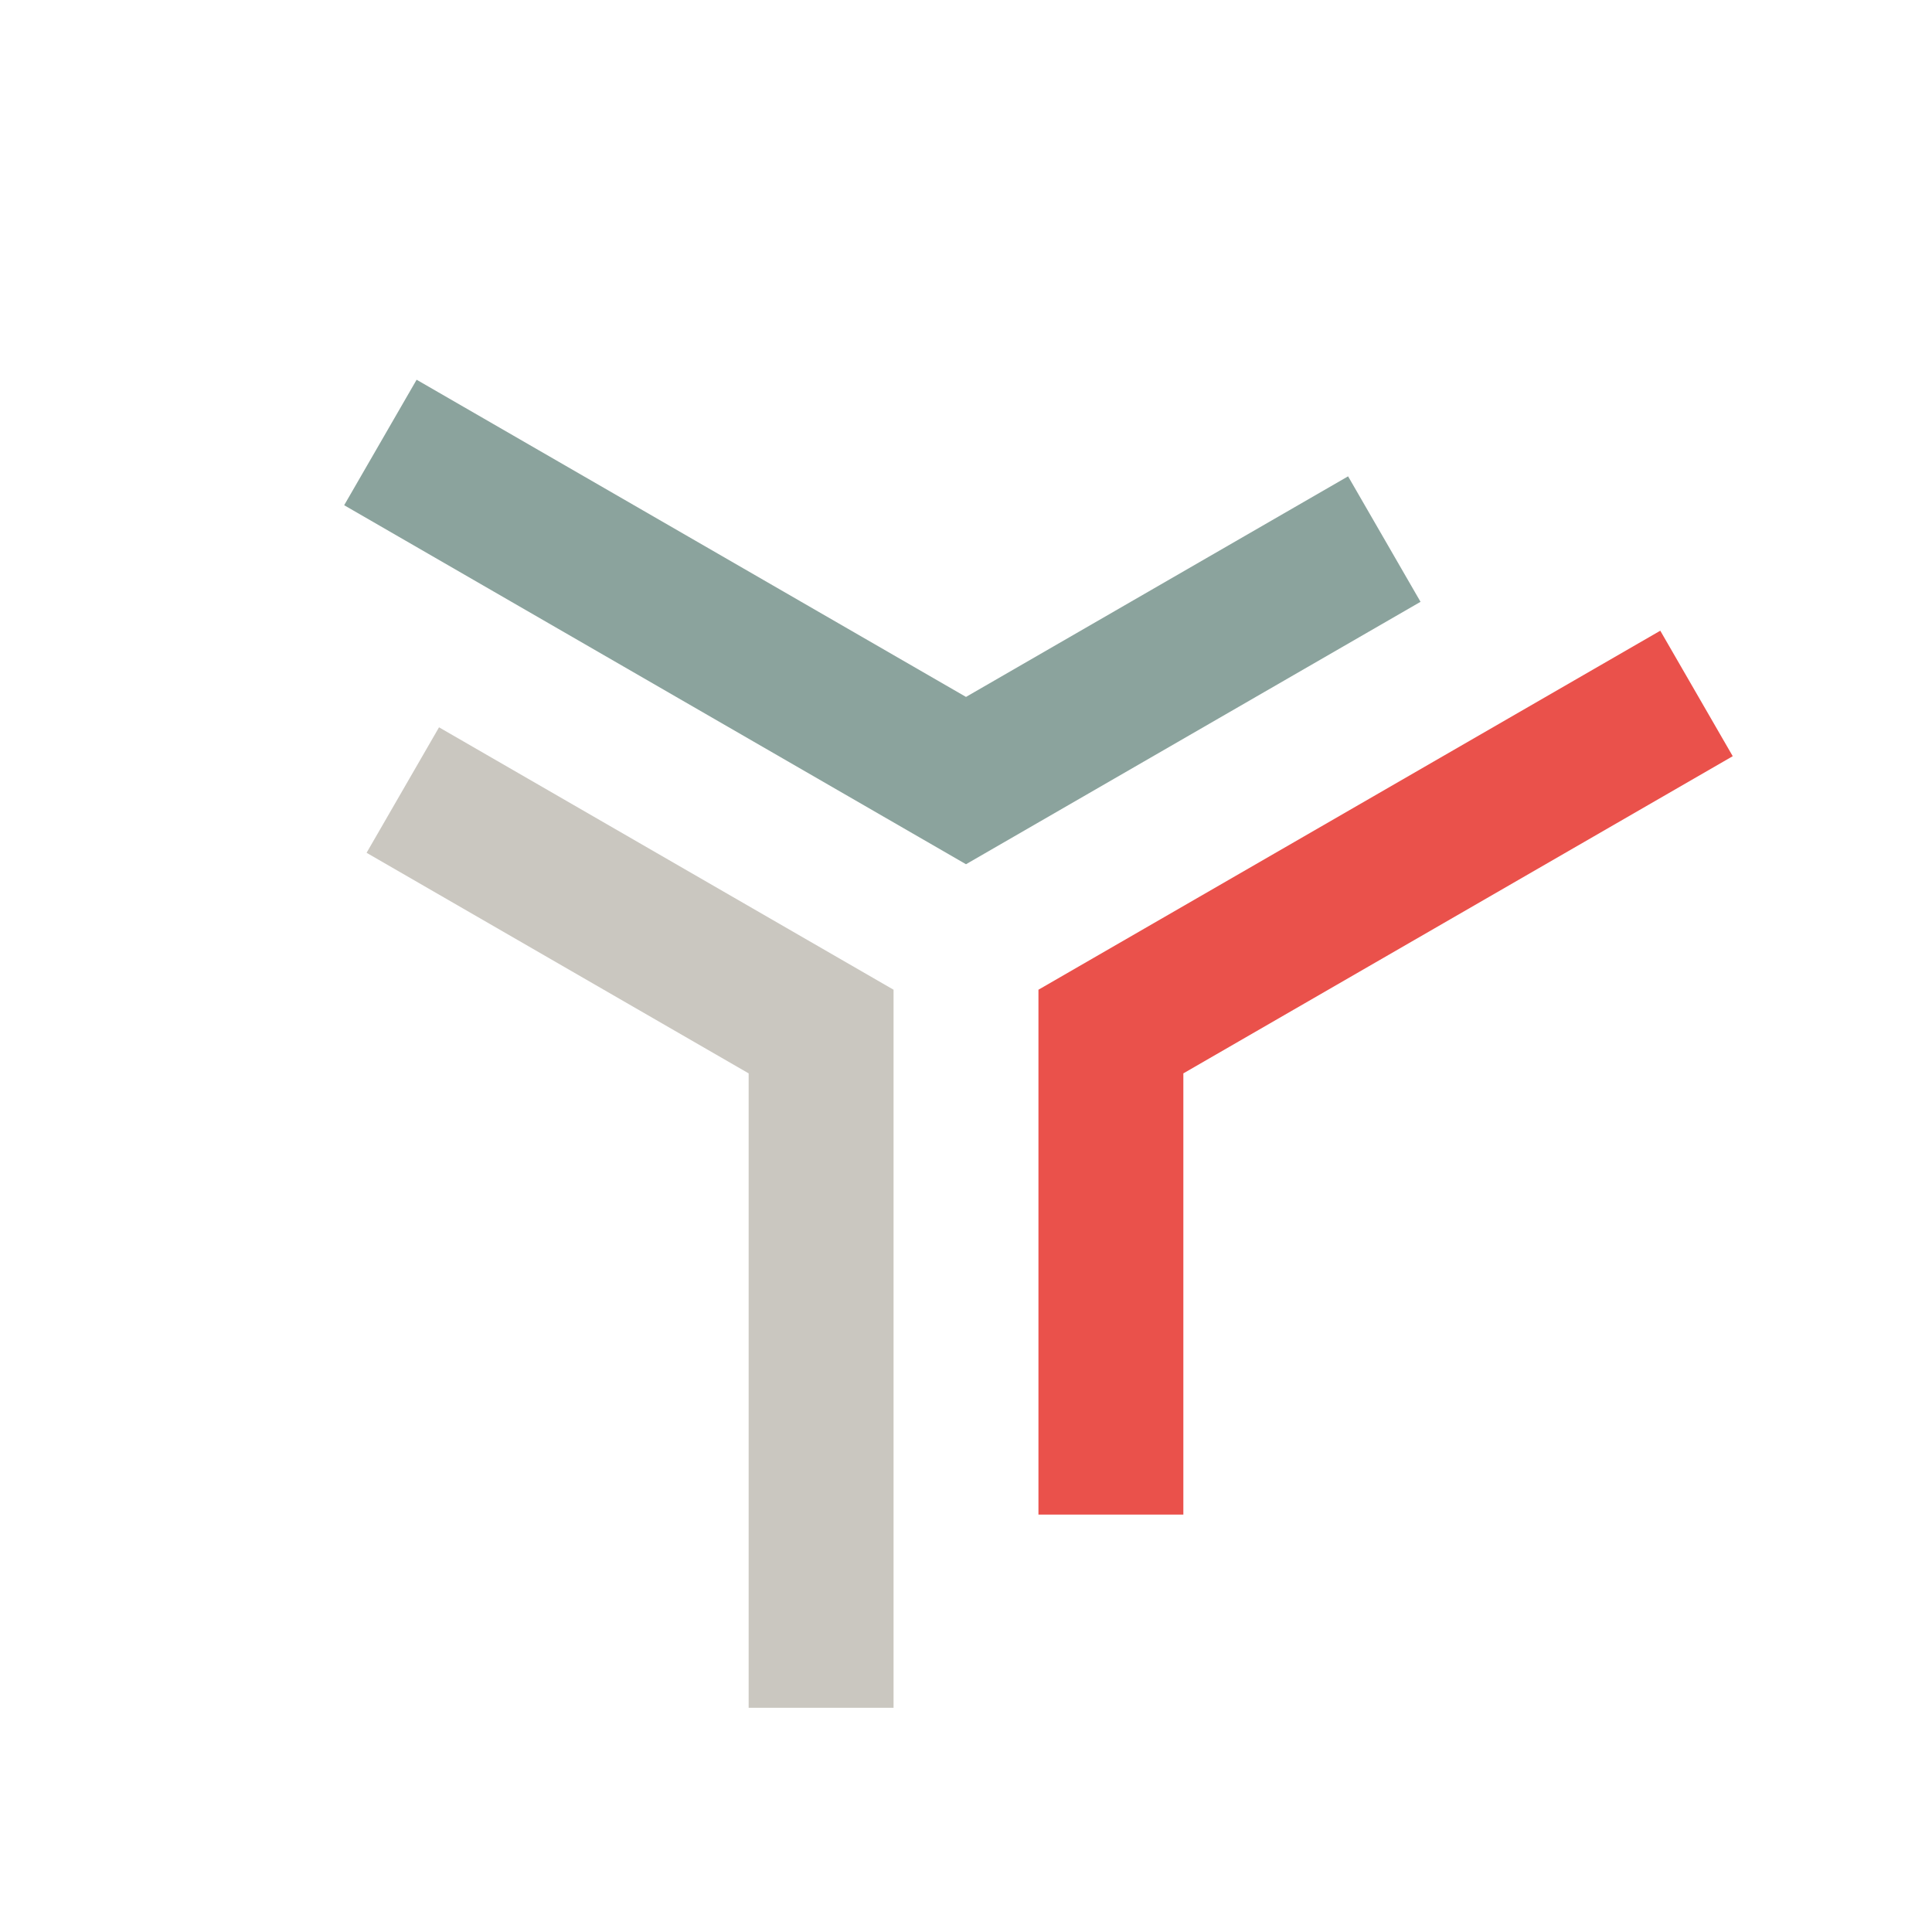 <?xml version="1.0" encoding="utf-8"?>
<!-- Generator: Adobe Illustrator 15.1.0, SVG Export Plug-In . SVG Version: 6.00 Build 0)  -->
<!DOCTYPE svg PUBLIC "-//W3C//DTD SVG 1.1//EN" "http://www.w3.org/Graphics/SVG/1.1/DTD/svg11.dtd">
<svg version="1.1" id="logo" xmlns="http://www.w3.org/2000/svg" xmlns:xlink="http://www.w3.org/1999/xlink" x="0px" y="0px"
	 width="200px" height="200px" viewBox="0 0 200 200" enable-background="new 0 0 200 200" xml:space="preserve">
<g>
	<polygon fill="#CAC7C0" points="45.448,75.291 37.948,88.281 77.5,111.116 77.5,176.787 92.5,176.787 92.5,102.456 	"/>
	<polygon fill="#EA514B" points="107.5,156.787 122.5,156.787 122.5,111.116 179.372,78.281 171.872,65.291 107.5,102.456 	"/>
	<polygon fill="#8BA39D" points="147.053,62.3 139.553,49.31 100,72.145 43.128,39.31 35.628,52.3 100,89.465 	"/>
</g>
</svg>
